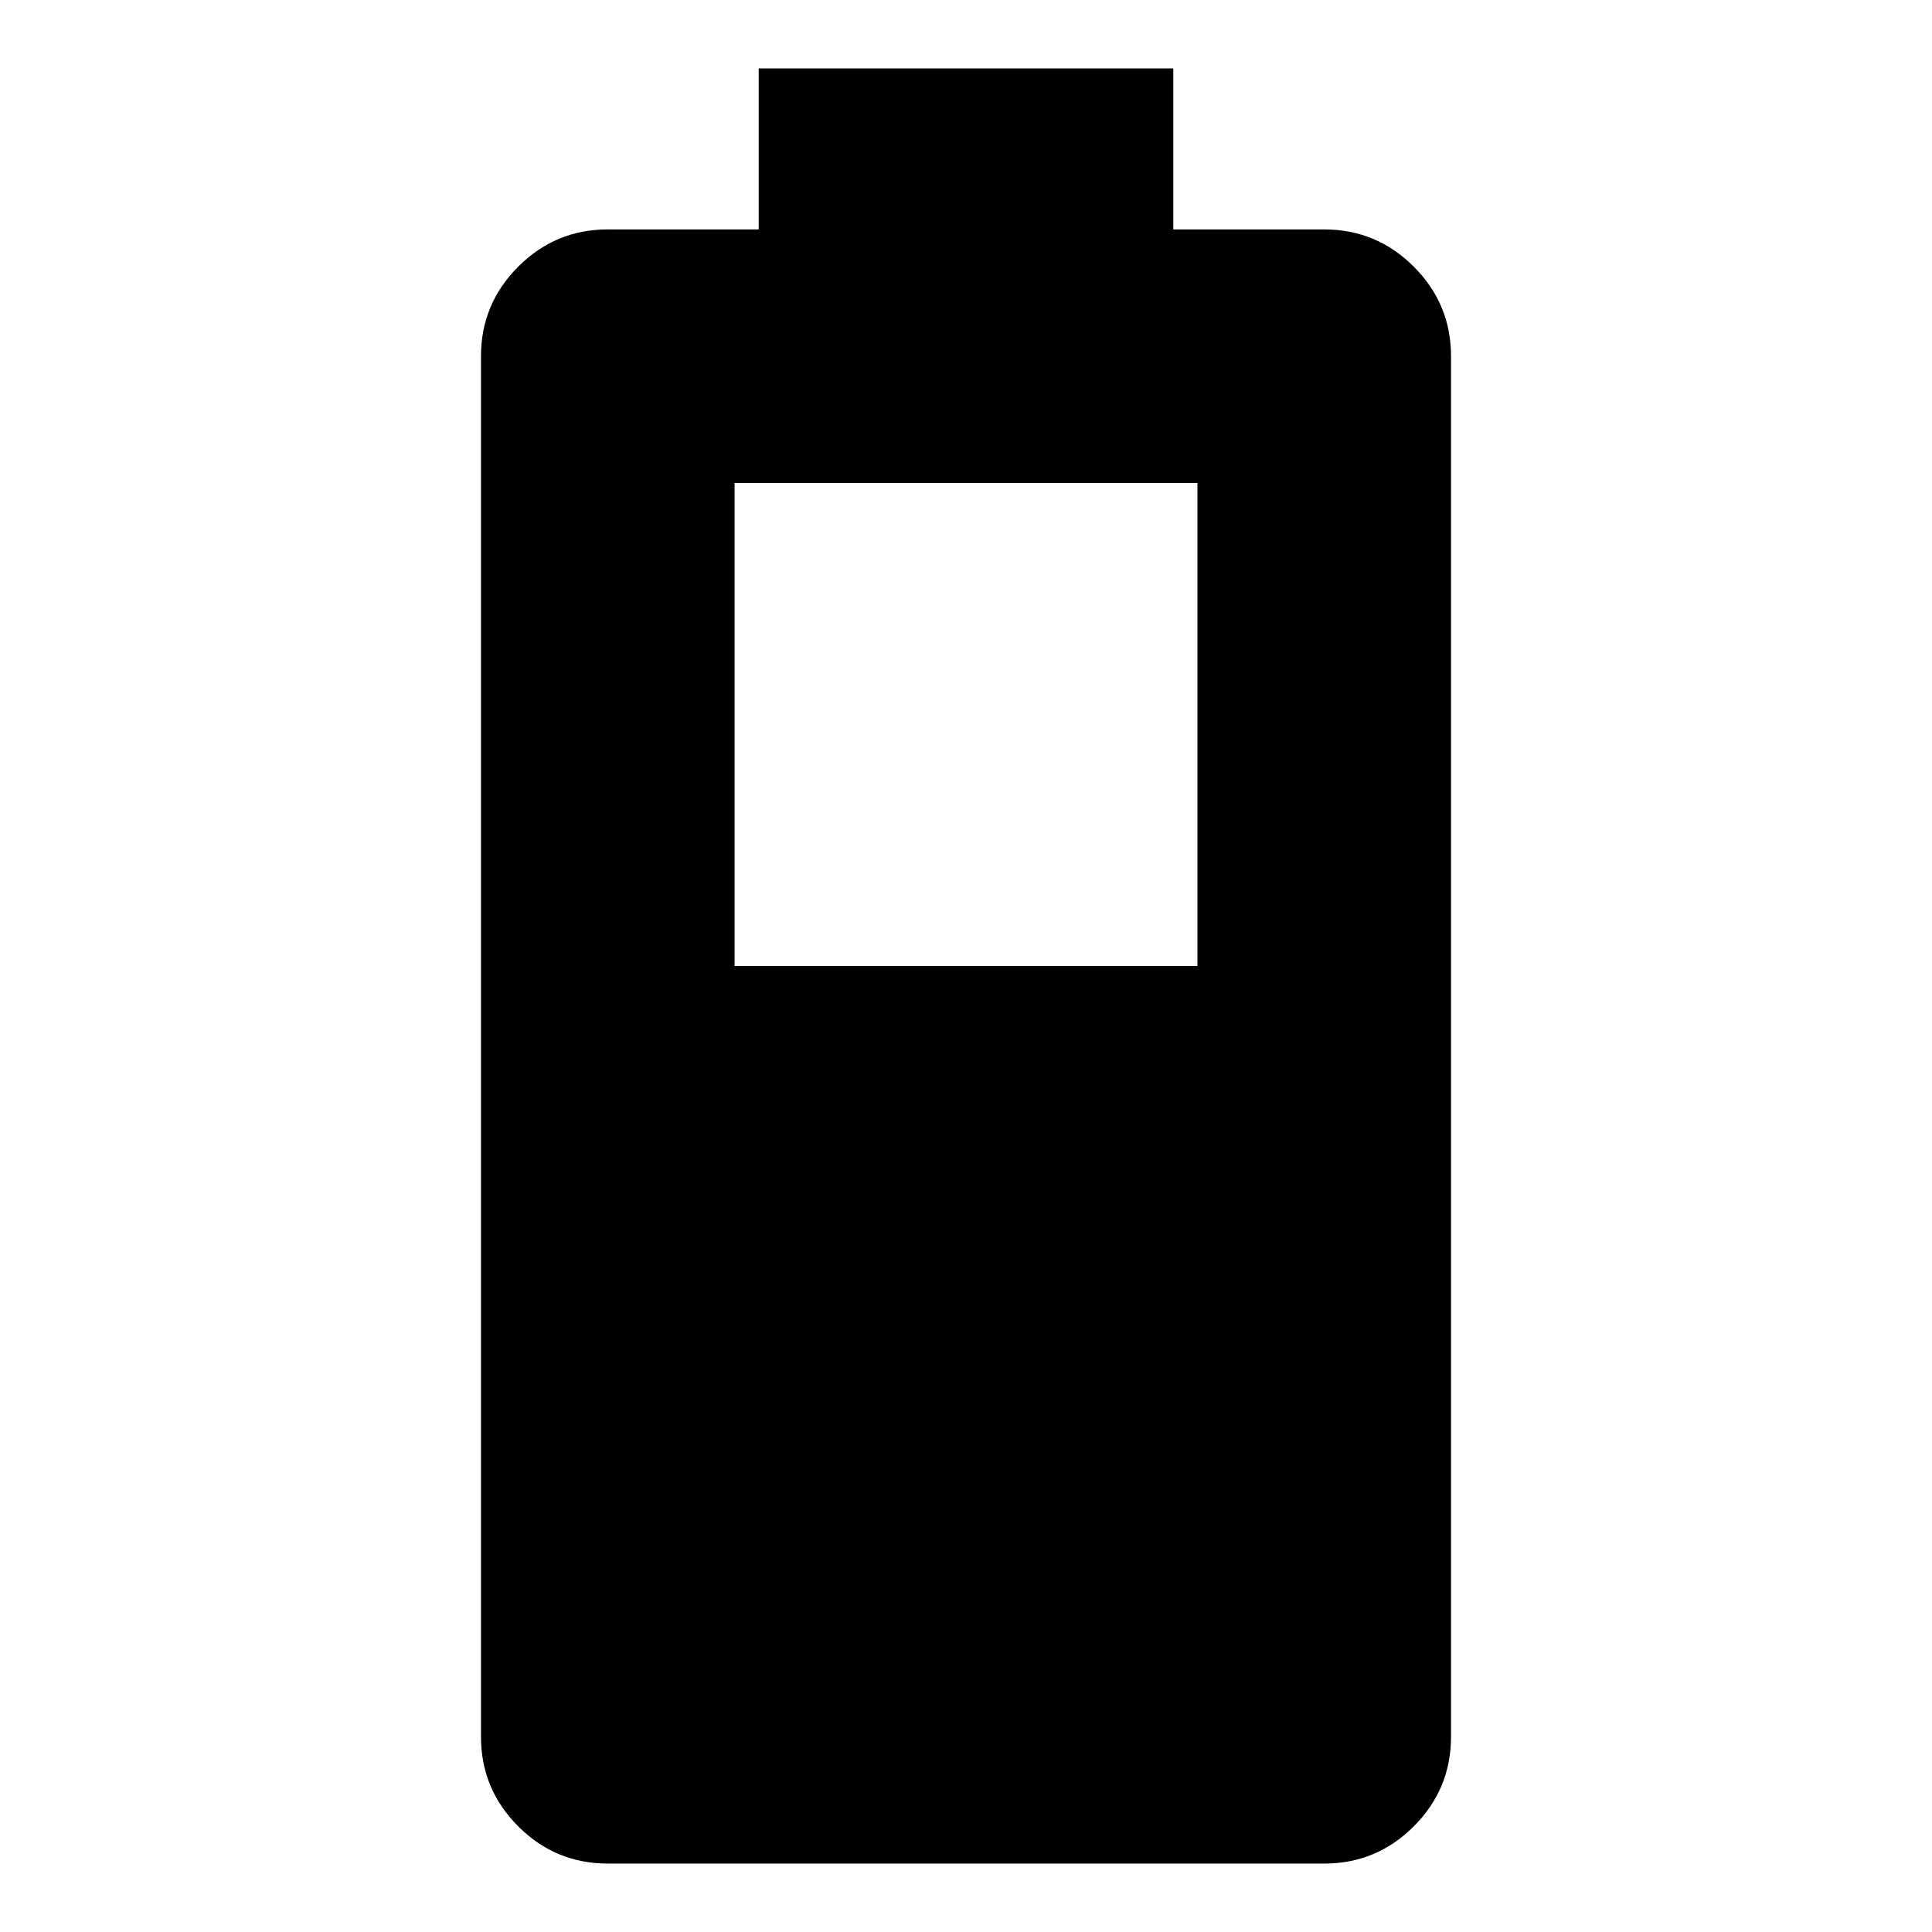 <svg xmlns="http://www.w3.org/2000/svg" height="24" width="24"><path d="M7.55 23.15Q6.9 23.15 6.438 22.688Q5.975 22.225 5.975 21.575V4.425Q5.975 3.775 6.438 3.312Q6.9 2.85 7.55 2.85H9.425V0.85H14.575V2.85H16.45Q17.1 2.85 17.562 3.312Q18.025 3.775 18.025 4.425V21.575Q18.025 22.225 17.562 22.688Q17.1 23.15 16.45 23.15ZM9.125 12H14.875V6H9.125Z"/></svg>